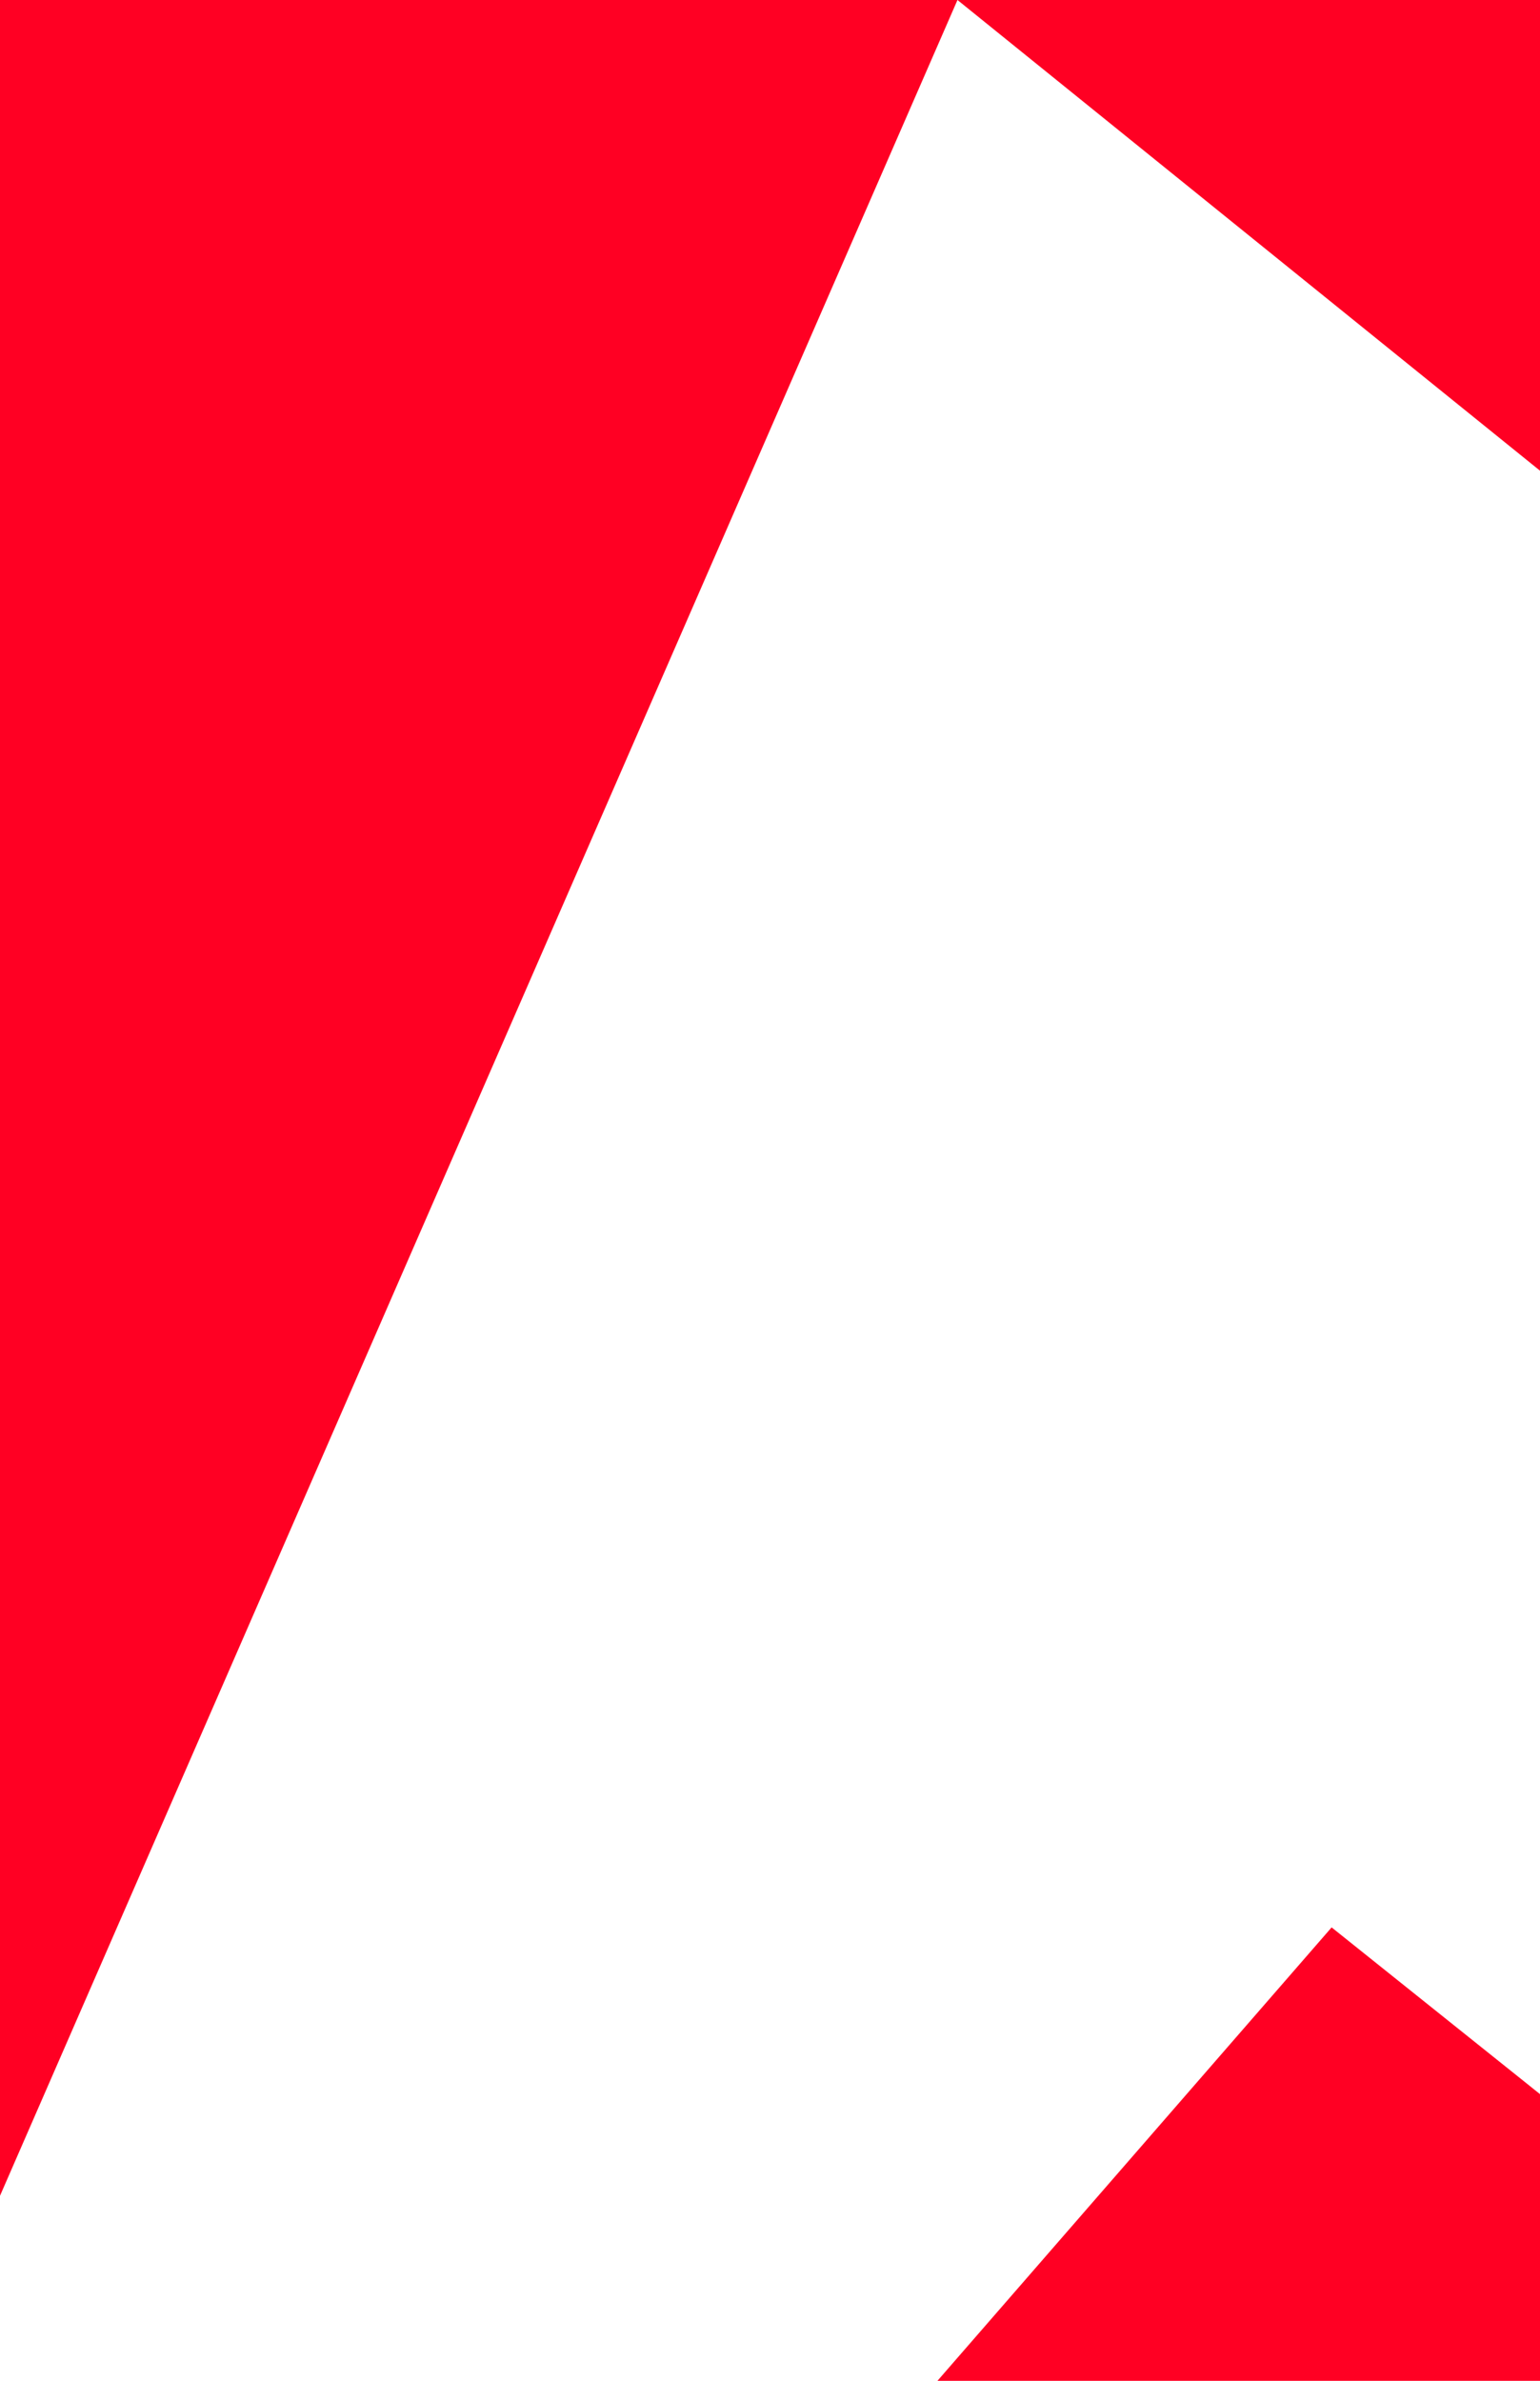<?xml version="1.0" encoding="UTF-8"?>
<svg id="uuid-6725a4a8-367f-4423-ba1e-fea26a52d2b2" data-name="Layer 1" xmlns="http://www.w3.org/2000/svg" viewBox="0 0 414 640">
  <polygon points="0 0 257.4 0 0 590.26 0 0" fill="#ff0023"/>
  <polygon points="414 0 414 126.53 257.4 0 414 0" fill="#ff0023"/>
  <polygon points="357.98 518.11 414 562.93 414 640 252.01 640 357.98 518.11" fill="#ff0023"/>
  <rect width="414" height="640" fill="none"/>
</svg>